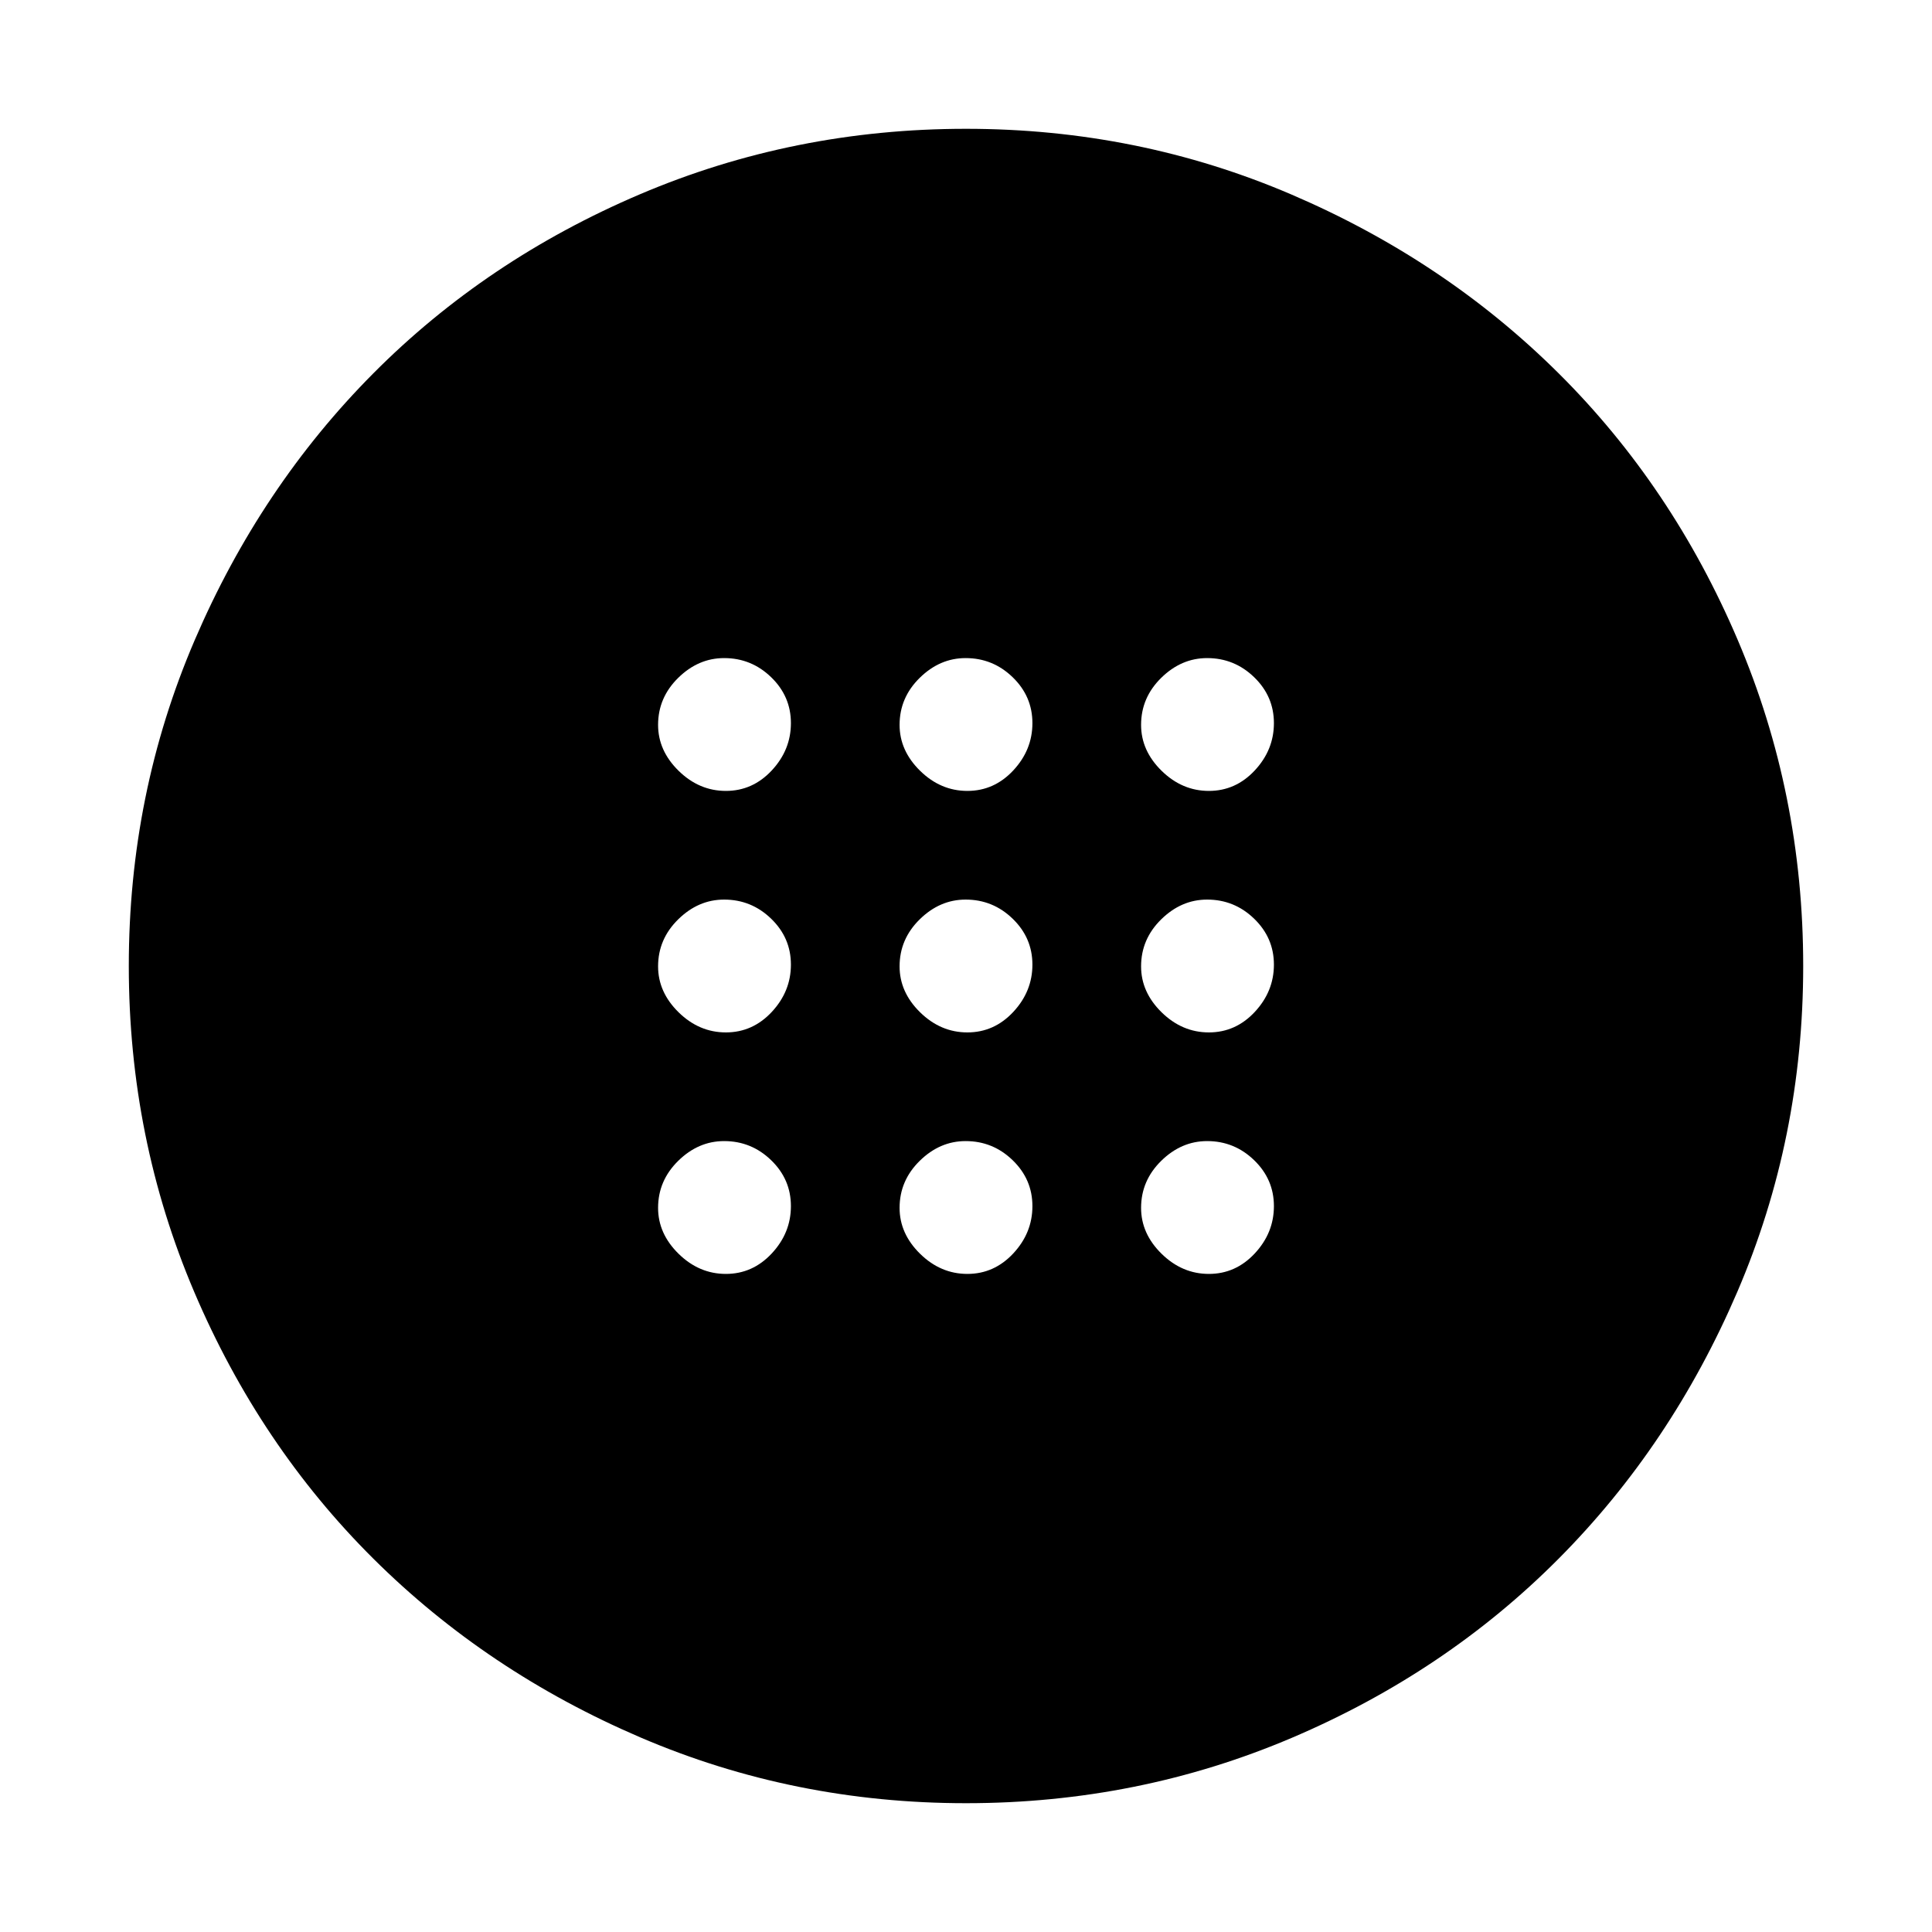 <svg xmlns="http://www.w3.org/2000/svg" height="48" viewBox="0 -960 960 960" width="48"><path d="M480.69-447q13.31 0 22.81-10.19 9.5-10.2 9.5-23.5 0-13.31-9.82-22.81-9.82-9.5-23.37-9.5-12.81 0-22.81 9.82-10 9.82-10 23.37Q447-467 457.19-457q10.2 10 23.5 10Zm120 0q13.31 0 22.81-10.19 9.5-10.2 9.5-23.5 0-13.31-9.82-22.81-9.82-9.5-23.37-9.5-12.81 0-22.81 9.82-10 9.82-10 23.37Q567-467 577.19-457q10.2 10 23.5 10Zm-240 0q13.31 0 22.81-10.19 9.5-10.2 9.5-23.5 0-13.31-9.82-22.81-9.82-9.5-23.37-9.5-12.81 0-22.81 9.82-10 9.82-10 23.37Q327-467 337.19-457q10.2 10 23.5 10Zm120 120q13.31 0 22.81-10.19 9.5-10.2 9.5-23.5 0-13.31-9.82-22.81-9.82-9.5-23.37-9.5-12.81 0-22.81 9.82-10 9.82-10 23.37Q447-347 457.19-337q10.2 10 23.5 10Zm120 0q13.31 0 22.81-10.19 9.5-10.2 9.5-23.5 0-13.31-9.82-22.81-9.82-9.5-23.37-9.5-12.81 0-22.81 9.82-10 9.82-10 23.37Q567-347 577.19-337q10.2 10 23.5 10Zm-240 0q13.31 0 22.81-10.19 9.5-10.2 9.5-23.5 0-13.31-9.82-22.81-9.82-9.5-23.37-9.5-12.81 0-22.81 9.82-10 9.82-10 23.37Q327-347 337.19-337q10.2 10 23.5 10Zm120-240q13.31 0 22.81-10.19 9.5-10.2 9.5-23.5 0-13.31-9.82-22.81-9.82-9.5-23.37-9.5-12.81 0-22.81 9.82-10 9.82-10 23.37Q447-587 457.19-577q10.2 10 23.5 10Zm120 0q13.31 0 22.81-10.19 9.5-10.2 9.5-23.5 0-13.31-9.82-22.81-9.82-9.5-23.37-9.5-12.81 0-22.81 9.82-10 9.82-10 23.37Q567-587 577.19-577q10.2 10 23.5 10Zm-240 0q13.31 0 22.81-10.19 9.5-10.2 9.5-23.5 0-13.31-9.82-22.81-9.82-9.5-23.37-9.5-12.81 0-22.81 9.82-10 9.82-10 23.37Q327-587 337.19-577q10.2 10 23.5 10ZM480-64q-85.64 0-161.89-32.73-76.26-32.73-132.66-88.84-56.41-56.11-88.93-132.45Q64-394.36 64-480q0-85.64 32.73-161.89 32.73-76.26 88.84-132.66 56.11-56.41 132.45-88.93Q394.36-896 480-896q85.64 0 161.89 32.73 76.26 32.73 132.66 88.84 56.41 56.11 88.93 132.45Q896-565.64 896-480q0 85.64-32.73 161.89-32.73 76.26-88.84 132.66-56.11 56.41-132.45 88.93Q565.64-64 480-64Z"/></svg>